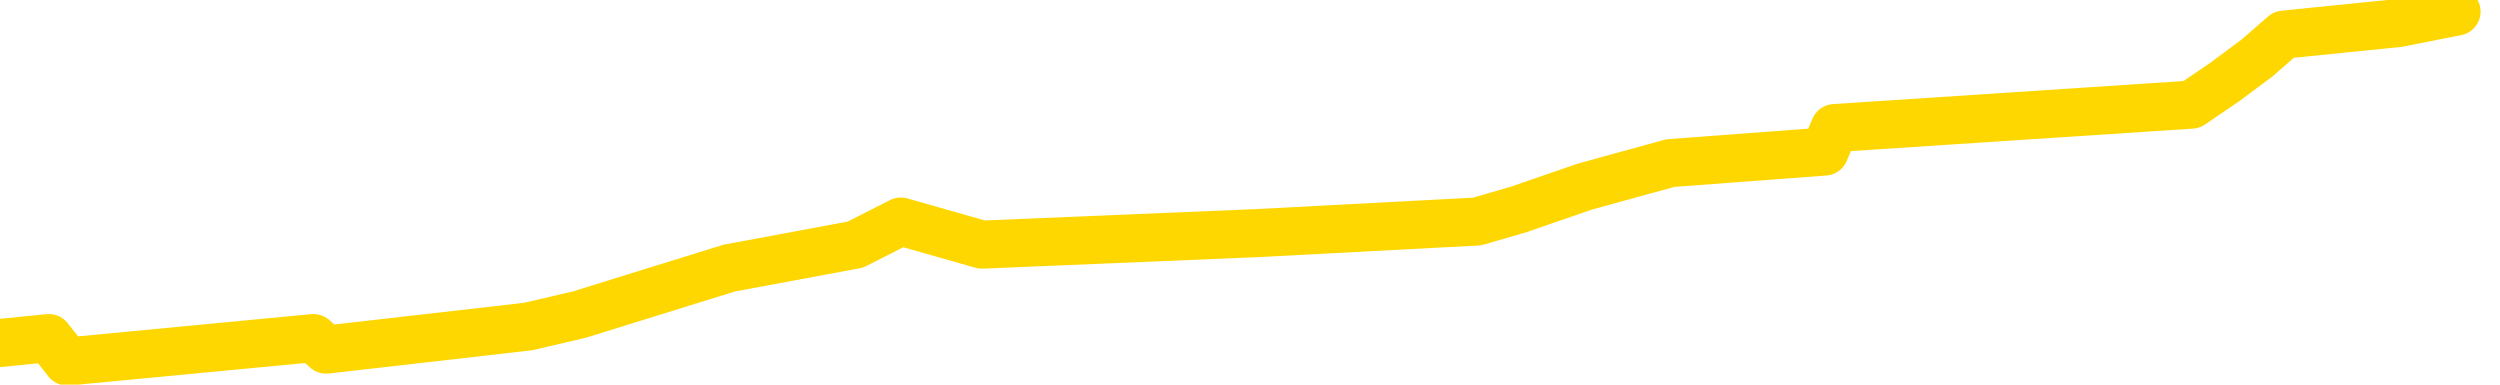 <svg xmlns="http://www.w3.org/2000/svg" version="1.1" viewBox="0 0 6500 1000">
	<path fill="none" stroke="gold" stroke-width="125" stroke-linecap="round" stroke-linejoin="round" d="M0 1516  L-4000 1516 L-3588 1455 L-3363 1486 L-3306 1455 L-3269 1395 L-3084 1334 L-2594 1273 L-2301 1243 L-1989 1213 L-1755 1152 L-1701 1091 L-1642 1031 L-1489 1000 L-1449 970 L-1316 940 L-1023 970 L-483 940 L127 879 L175 940 L815 879 L848 909 L1373 849 L1506 818 L1896 697 L2224 636 L2342 576 L2553 636 L3270 606 L3840 576 L3947 545 L4121 485 L4343 424 L4744 394 L4770 333 L5698 272 L5786 212 L5868 151 L5938 90 L6235 60 L6387 30" />
</svg>
